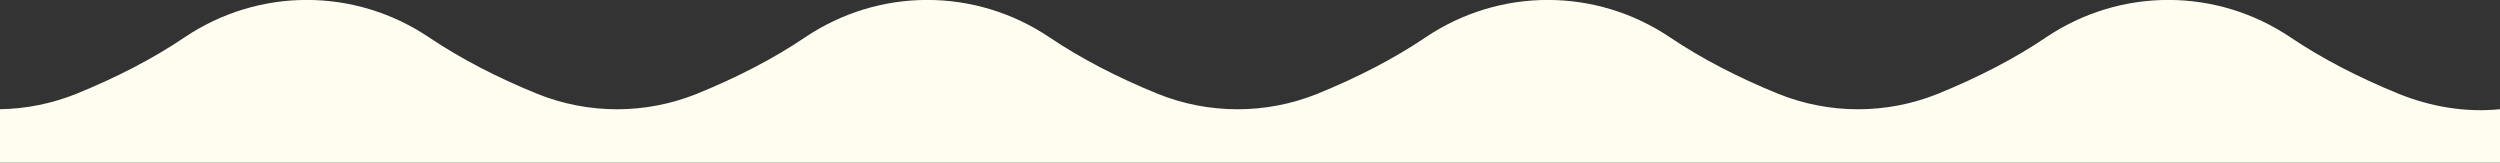 <?xml version="1.0" encoding="UTF-8"?><svg id="Layer_2" xmlns="http://www.w3.org/2000/svg" viewBox="0 0 201.45 13.11"><rect x="0" y="0" width="201.45" height="13.11" fill="#333333" stroke="none"/><defs><style>.cls-1{fill:#FFFDEF;}</style></defs><g id="Layer_1-2"><path class="cls-1" d="M201.45,8.8v4.31H0v-4.31c2.1-.03,4.18-.45,6.15-1.24,3.27-1.33,6.21-2.85,8.72-4.55,5.98-4.02,13.72-4.02,19.7,0,2.51,1.69,5.45,3.22,8.72,4.55,4.12,1.66,8.74,1.66,12.86,0,3.27-1.33,6.21-2.85,8.72-4.55,5.98-4.02,13.72-4.02,19.7,0,2.51,1.69,5.45,3.22,8.72,4.55,4.12,1.66,8.74,1.66,12.86,0,3.27-1.33,6.21-2.85,8.72-4.55,5.98-4.02,13.72-4.02,19.7,0,2.51,1.69,5.45,3.22,8.72,4.55,4.12,1.66,8.74,1.66,12.86,0,3.27-1.33,6.21-2.85,8.72-4.55,5.98-4.02,13.72-4.02,19.7,0,2.51,1.69,5.45,3.22,8.72,4.55,2.6,1.05,5.41,1.52,8.16,1.24Z"/></g></svg>